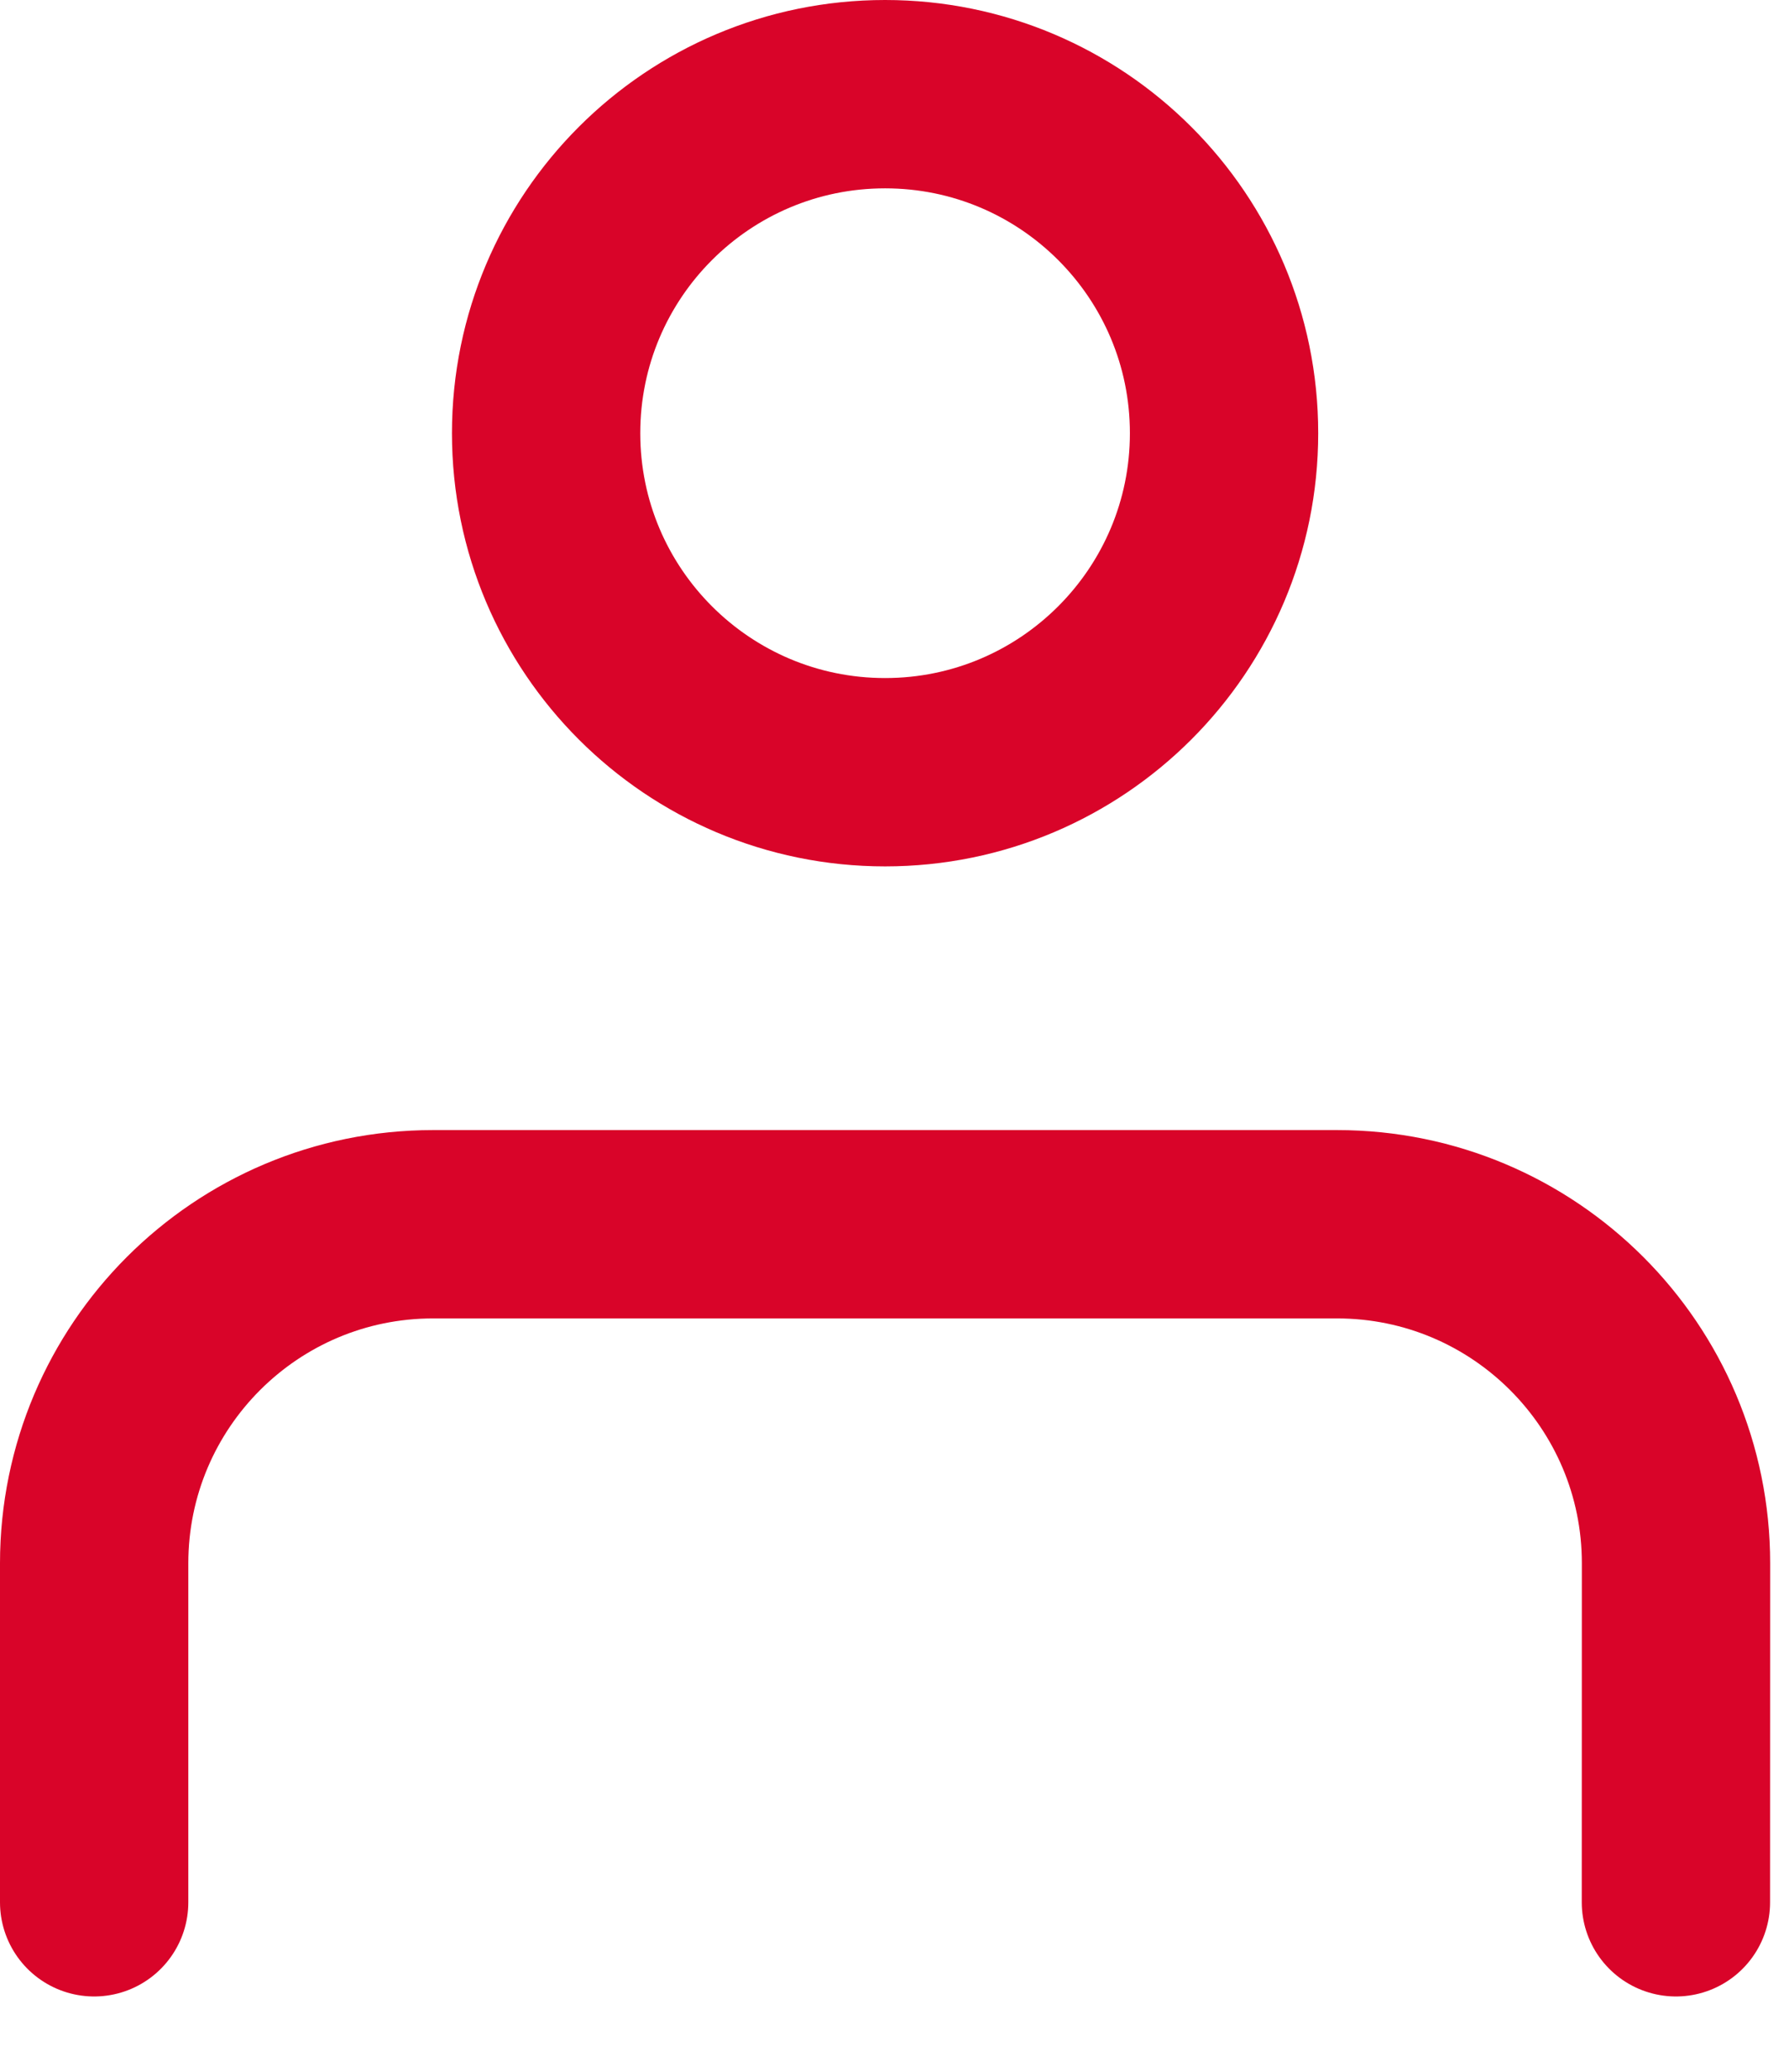 <svg width="19" height="22" viewBox="0 0 19 22" fill="none" xmlns="http://www.w3.org/2000/svg">
<path d="M17.799 20.2L17.8 16.6C17.8 14.612 16.188 13 14.2 13H4.6C2.612 13 1.001 14.611 1 16.6L1 20.2M13 4.6C13 6.588 11.388 8.2 9.4 8.2C7.412 8.2 5.8 6.588 5.8 4.6C5.8 2.612 7.412 1 9.4 1C11.388 1 13 2.612 13 4.6Z" stroke="#D90429" stroke-width="2" stroke-linecap="round" stroke-linejoin="round"/>
</svg>
